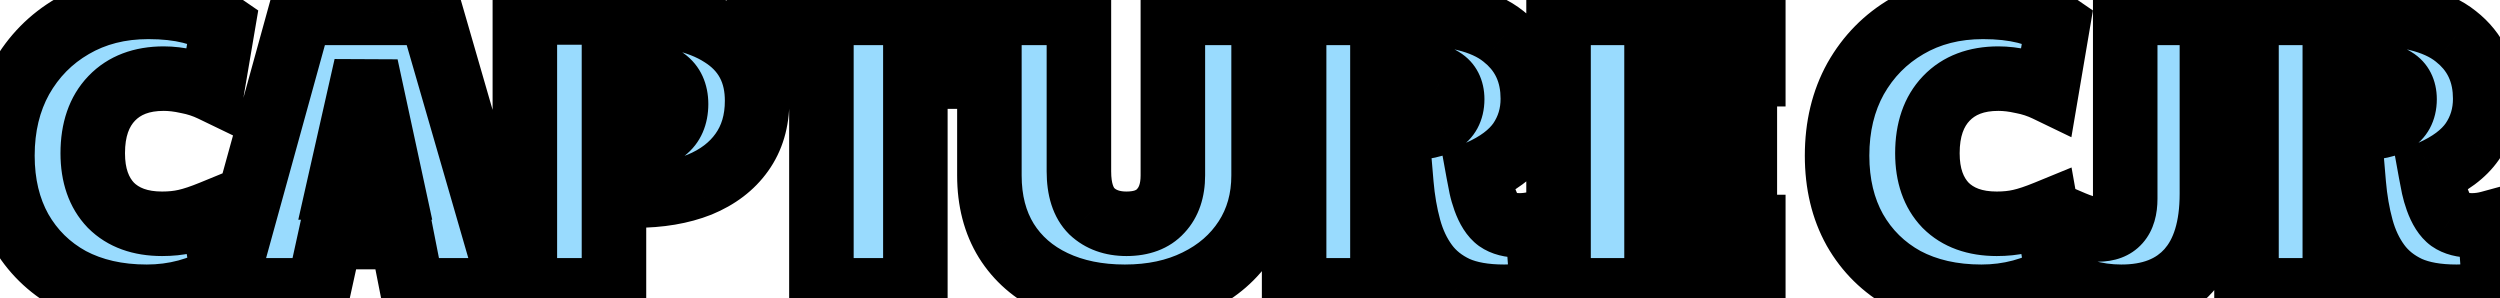 <svg width="310" height="37" viewBox="0 0 310 37" fill="none" xmlns="http://www.w3.org/2000/svg">
<mask id="path-1-outside-1_613_10" maskUnits="userSpaceOnUse" x="-4" y="-4" width="318" height="45" fill="black">
<rect fill="white" x="-4" y="-4" width="318" height="45"/>
<path d="M18.2 36.8C14.6 36.8 11.45 36.083 8.75 34.65C6.083 33.183 4 31.133 2.5 28.5C1.033 25.867 0.3 22.8 0.3 19.3C0.3 15.7 1.067 12.517 2.6 9.75C4.167 6.983 6.3 4.817 9 3.25C11.733 1.65 14.867 0.85 18.4 0.85C22.333 0.85 25.417 1.617 27.65 3.15L26.3 11.1C25.333 10.633 24.317 10.3 23.25 10.1C22.217 9.867 21.233 9.75 20.3 9.75C17.567 9.75 15.417 10.567 13.85 12.2C12.283 13.833 11.5 16.1 11.5 19C11.5 21.733 12.25 23.883 13.75 25.45C15.283 26.983 17.4 27.75 20.1 27.75C21.167 27.75 22.133 27.65 23 27.45C23.9 27.25 25 26.883 26.3 26.35L27.7 34.25C24.8 35.95 21.633 36.8 18.2 36.8ZM27.741 36L37.241 1.6H53.441L63.391 36H51.141L49.841 29.4H40.941L39.491 36H27.741ZM41.991 23.25H48.641L45.391 8.2L41.991 23.25ZM65.082 36V1.55H76.732C82.399 1.55 86.665 2.483 89.532 4.35C92.432 6.183 93.882 8.9 93.882 12.5C93.882 15 93.249 17.133 91.982 18.9C90.749 20.633 88.999 21.967 86.732 22.9C84.465 23.8 81.799 24.25 78.732 24.25H76.132V36H65.082ZM78.282 17.3C80.049 17.3 81.415 16.933 82.382 16.2C83.349 15.467 83.832 14.367 83.832 12.9C83.832 11.533 83.365 10.517 82.432 9.85C81.499 9.15 80.149 8.8 78.382 8.8H76.132V17.3H78.282ZM101.855 36V9.5H94.105V1.6H121.255V9.5H113.505V36H101.855ZM139.485 36.8C136.151 36.8 133.218 36.2 130.685 35C128.151 33.8 126.185 32.083 124.785 29.85C123.385 27.583 122.685 24.883 122.685 21.75V1.6H133.785V21.25C133.785 23.483 134.318 25.133 135.385 26.2C136.485 27.233 137.918 27.75 139.685 27.75C141.551 27.75 142.968 27.217 143.935 26.15C144.935 25.083 145.435 23.617 145.435 21.75V1.6H156.685V21.75C156.685 24.717 155.951 27.333 154.485 29.6C153.018 31.867 150.985 33.633 148.385 34.9C145.818 36.167 142.851 36.8 139.485 36.8ZM186.521 36.8C184.121 36.8 182.137 36.45 180.571 35.75C179.004 35.017 177.754 34.017 176.821 32.75C175.887 31.483 175.187 30 174.721 28.3C174.254 26.6 173.937 24.767 173.771 22.8H171.421V36H160.471V1.6H174.621C180.087 1.6 184.021 2.567 186.421 4.5C188.854 6.4 190.071 8.983 190.071 12.25C190.071 14.217 189.537 15.983 188.471 17.55C187.404 19.083 185.687 20.367 183.321 21.4C183.454 22.133 183.571 22.733 183.671 23.2C183.771 23.667 183.921 24.183 184.121 24.75C184.554 25.95 185.087 26.783 185.721 27.25C186.387 27.717 187.287 27.95 188.421 27.95C189.154 27.95 189.887 27.85 190.621 27.65L191.221 35.85C190.554 36.117 189.837 36.333 189.071 36.5C188.337 36.7 187.487 36.8 186.521 36.8ZM171.421 15.95H173.321C175.787 15.95 177.521 15.683 178.521 15.15C179.554 14.583 180.071 13.633 180.071 12.3C180.071 11.167 179.654 10.35 178.821 9.85C177.987 9.317 176.671 9.05 174.871 9.05H171.421V15.95ZM193.26 36V1.6H217.41V9.2H205.41V15.3H216.36V21.6H205.41V28.15H217.41V36H193.26ZM245.698 36.8C242.098 36.8 238.948 36.083 236.248 34.65C233.581 33.183 231.498 31.133 229.998 28.5C228.531 25.867 227.798 22.8 227.798 19.3C227.798 15.7 228.565 12.517 230.098 9.75C231.665 6.983 233.798 4.817 236.498 3.25C239.231 1.65 242.365 0.85 245.898 0.85C249.831 0.85 252.915 1.617 255.148 3.15L253.798 11.1C252.831 10.633 251.815 10.3 250.748 10.1C249.715 9.867 248.731 9.75 247.798 9.75C245.065 9.75 242.915 10.567 241.348 12.2C239.781 13.833 238.998 16.1 238.998 19C238.998 21.733 239.748 23.883 241.248 25.45C242.781 26.983 244.898 27.75 247.598 27.75C248.665 27.75 249.631 27.65 250.498 27.45C251.398 27.25 252.498 26.883 253.798 26.35L255.198 34.25C252.298 35.95 249.131 36.8 245.698 36.8ZM263.027 36.8C261.461 36.8 259.927 36.583 258.427 36.15C256.927 35.75 255.711 35.117 254.777 34.25L257.027 27.65C257.494 27.85 257.994 28.033 258.527 28.2C259.094 28.367 259.644 28.45 260.177 28.45C262.411 28.45 263.527 27.183 263.527 24.65V1.6H274.277V24C274.277 28.2 273.311 31.383 271.377 33.55C269.444 35.717 266.661 36.8 263.027 36.8ZM304.616 36.8C302.216 36.8 300.233 36.45 298.666 35.75C297.1 35.017 295.85 34.017 294.916 32.75C293.983 31.483 293.283 30 292.816 28.3C292.35 26.6 292.033 24.767 291.866 22.8H289.516V36H278.566V1.6H292.716C298.183 1.6 302.116 2.567 304.516 4.5C306.95 6.4 308.166 8.983 308.166 12.25C308.166 14.217 307.633 15.983 306.566 17.55C305.5 19.083 303.783 20.367 301.416 21.4C301.55 22.133 301.666 22.733 301.766 23.2C301.866 23.667 302.016 24.183 302.216 24.75C302.65 25.95 303.183 26.783 303.816 27.25C304.483 27.717 305.383 27.95 306.516 27.95C307.25 27.95 307.983 27.85 308.716 27.65L309.316 35.85C308.65 36.117 307.933 36.333 307.166 36.5C306.433 36.7 305.583 36.8 304.616 36.8ZM289.516 15.95H291.416C293.883 15.95 295.616 15.683 296.616 15.15C297.65 14.583 298.166 13.633 298.166 12.3C298.166 11.167 297.75 10.35 296.916 9.85C296.083 9.317 294.766 9.05 292.966 9.05H289.516V15.95Z"/>
</mask>
<path d="M18.2 36.8C14.6 36.8 11.45 36.083 8.75 34.65C6.083 33.183 4 31.133 2.5 28.5C1.033 25.867 0.3 22.8 0.3 19.3C0.3 15.7 1.067 12.517 2.6 9.75C4.167 6.983 6.3 4.817 9 3.25C11.733 1.65 14.867 0.85 18.4 0.85C22.333 0.85 25.417 1.617 27.65 3.15L26.3 11.1C25.333 10.633 24.317 10.3 23.25 10.1C22.217 9.867 21.233 9.75 20.3 9.75C17.567 9.75 15.417 10.567 13.85 12.2C12.283 13.833 11.5 16.1 11.5 19C11.5 21.733 12.25 23.883 13.75 25.45C15.283 26.983 17.4 27.75 20.1 27.75C21.167 27.75 22.133 27.65 23 27.45C23.9 27.25 25 26.883 26.3 26.35L27.7 34.25C24.8 35.95 21.633 36.8 18.2 36.8ZM27.741 36L37.241 1.6H53.441L63.391 36H51.141L49.841 29.4H40.941L39.491 36H27.741ZM41.991 23.25H48.641L45.391 8.2L41.991 23.25ZM65.082 36V1.55H76.732C82.399 1.55 86.665 2.483 89.532 4.35C92.432 6.183 93.882 8.9 93.882 12.5C93.882 15 93.249 17.133 91.982 18.9C90.749 20.633 88.999 21.967 86.732 22.9C84.465 23.8 81.799 24.25 78.732 24.25H76.132V36H65.082ZM78.282 17.3C80.049 17.3 81.415 16.933 82.382 16.2C83.349 15.467 83.832 14.367 83.832 12.9C83.832 11.533 83.365 10.517 82.432 9.85C81.499 9.15 80.149 8.8 78.382 8.8H76.132V17.3H78.282ZM101.855 36V9.5H94.105V1.6H121.255V9.5H113.505V36H101.855ZM139.485 36.8C136.151 36.8 133.218 36.2 130.685 35C128.151 33.8 126.185 32.083 124.785 29.85C123.385 27.583 122.685 24.883 122.685 21.75V1.6H133.785V21.25C133.785 23.483 134.318 25.133 135.385 26.2C136.485 27.233 137.918 27.75 139.685 27.75C141.551 27.75 142.968 27.217 143.935 26.15C144.935 25.083 145.435 23.617 145.435 21.75V1.6H156.685V21.75C156.685 24.717 155.951 27.333 154.485 29.6C153.018 31.867 150.985 33.633 148.385 34.9C145.818 36.167 142.851 36.8 139.485 36.8ZM186.521 36.8C184.121 36.8 182.137 36.45 180.571 35.75C179.004 35.017 177.754 34.017 176.821 32.75C175.887 31.483 175.187 30 174.721 28.3C174.254 26.6 173.937 24.767 173.771 22.8H171.421V36H160.471V1.6H174.621C180.087 1.6 184.021 2.567 186.421 4.5C188.854 6.4 190.071 8.983 190.071 12.25C190.071 14.217 189.537 15.983 188.471 17.55C187.404 19.083 185.687 20.367 183.321 21.4C183.454 22.133 183.571 22.733 183.671 23.2C183.771 23.667 183.921 24.183 184.121 24.75C184.554 25.95 185.087 26.783 185.721 27.25C186.387 27.717 187.287 27.95 188.421 27.95C189.154 27.95 189.887 27.85 190.621 27.65L191.221 35.85C190.554 36.117 189.837 36.333 189.071 36.5C188.337 36.7 187.487 36.8 186.521 36.8ZM171.421 15.95H173.321C175.787 15.95 177.521 15.683 178.521 15.15C179.554 14.583 180.071 13.633 180.071 12.3C180.071 11.167 179.654 10.35 178.821 9.85C177.987 9.317 176.671 9.05 174.871 9.05H171.421V15.95ZM193.26 36V1.6H217.41V9.2H205.41V15.3H216.36V21.6H205.41V28.15H217.41V36H193.26ZM245.698 36.8C242.098 36.8 238.948 36.083 236.248 34.65C233.581 33.183 231.498 31.133 229.998 28.5C228.531 25.867 227.798 22.8 227.798 19.3C227.798 15.7 228.565 12.517 230.098 9.75C231.665 6.983 233.798 4.817 236.498 3.25C239.231 1.65 242.365 0.85 245.898 0.85C249.831 0.85 252.915 1.617 255.148 3.15L253.798 11.1C252.831 10.633 251.815 10.3 250.748 10.1C249.715 9.867 248.731 9.75 247.798 9.75C245.065 9.75 242.915 10.567 241.348 12.2C239.781 13.833 238.998 16.1 238.998 19C238.998 21.733 239.748 23.883 241.248 25.45C242.781 26.983 244.898 27.75 247.598 27.75C248.665 27.75 249.631 27.65 250.498 27.45C251.398 27.25 252.498 26.883 253.798 26.35L255.198 34.25C252.298 35.95 249.131 36.8 245.698 36.8ZM263.027 36.8C261.461 36.8 259.927 36.583 258.427 36.15C256.927 35.75 255.711 35.117 254.777 34.25L257.027 27.65C257.494 27.85 257.994 28.033 258.527 28.2C259.094 28.367 259.644 28.45 260.177 28.45C262.411 28.45 263.527 27.183 263.527 24.65V1.6H274.277V24C274.277 28.2 273.311 31.383 271.377 33.55C269.444 35.717 266.661 36.8 263.027 36.8ZM304.616 36.8C302.216 36.8 300.233 36.45 298.666 35.75C297.1 35.017 295.85 34.017 294.916 32.75C293.983 31.483 293.283 30 292.816 28.3C292.35 26.6 292.033 24.767 291.866 22.8H289.516V36H278.566V1.6H292.716C298.183 1.6 302.116 2.567 304.516 4.5C306.95 6.4 308.166 8.983 308.166 12.25C308.166 14.217 307.633 15.983 306.566 17.55C305.5 19.083 303.783 20.367 301.416 21.4C301.55 22.133 301.666 22.733 301.766 23.2C301.866 23.667 302.016 24.183 302.216 24.75C302.65 25.95 303.183 26.783 303.816 27.25C304.483 27.717 305.383 27.95 306.516 27.95C307.25 27.95 307.983 27.85 308.716 27.65L309.316 35.85C308.65 36.117 307.933 36.333 307.166 36.5C306.433 36.7 305.583 36.8 304.616 36.8ZM289.516 15.95H291.416C293.883 15.95 295.616 15.683 296.616 15.15C297.65 14.583 298.166 13.633 298.166 12.3C298.166 11.167 297.75 10.35 296.916 9.85C296.083 9.317 294.766 9.05 292.966 9.05H289.516V15.95Z" fill="#99DBFE"/>
<path d="M8.75 34.65L6.822 38.155L6.848 38.169L6.874 38.183L8.75 34.65ZM2.5 28.5L-0.995 30.446L-0.985 30.463L-0.976 30.48L2.5 28.5ZM2.6 9.75L-0.881 7.779L-0.89 7.795L-0.899 7.811L2.6 9.75ZM9 3.25L11.008 6.71L11.014 6.706L11.021 6.702L9 3.25ZM27.65 3.15L31.593 3.82L32.022 1.299L29.914 -0.148L27.65 3.15ZM26.3 11.1L24.561 14.702L29.353 17.015L30.244 11.77L26.3 11.1ZM23.25 10.1L22.369 14.002L22.441 14.018L22.513 14.031L23.25 10.1ZM13.85 12.2L16.737 14.969H16.737L13.85 12.2ZM13.75 25.45L10.861 28.216L10.891 28.248L10.922 28.278L13.75 25.45ZM23 27.45L22.132 23.545L22.116 23.549L22.101 23.552L23 27.45ZM26.3 26.35L30.239 25.652L29.373 20.766L24.782 22.649L26.3 26.35ZM27.7 34.25L29.723 37.701L32.124 36.293L31.639 33.552L27.7 34.25ZM18.2 32.8C15.138 32.8 12.653 32.194 10.626 31.117L6.874 38.183C10.247 39.973 14.062 40.8 18.2 40.8V32.8ZM10.678 31.145C8.655 30.033 7.109 28.509 5.976 26.52L-0.976 30.48C0.891 33.758 3.512 36.334 6.822 38.155L10.678 31.145ZM5.995 26.554C4.909 24.605 4.3 22.229 4.3 19.3H-3.7C-3.7 23.371 -2.843 27.128 -0.995 30.446L5.995 26.554ZM4.3 19.3C4.3 16.283 4.937 13.784 6.099 11.689L-0.899 7.811C-2.804 11.249 -3.7 15.117 -3.7 19.3H4.3ZM6.081 11.721C7.304 9.561 8.934 7.913 11.008 6.71L6.992 -0.21C3.666 1.72 1.029 4.406 -0.881 7.779L6.081 11.721ZM11.021 6.702C13.072 5.501 15.493 4.85 18.4 4.85V-3.15C14.241 -3.15 10.394 -2.201 6.979 -0.202L11.021 6.702ZM18.4 4.85C21.873 4.85 24.058 5.536 25.386 6.448L29.914 -0.148C26.776 -2.302 22.794 -3.15 18.4 -3.15V4.85ZM23.706 2.48L22.357 10.43L30.244 11.77L31.593 3.82L23.706 2.48ZM28.039 7.498C26.751 6.876 25.397 6.433 23.987 6.169L22.513 14.031C23.236 14.167 23.916 14.391 24.561 14.702L28.039 7.498ZM24.131 6.198C22.847 5.908 21.566 5.75 20.3 5.75V13.75C20.9 13.75 21.587 13.825 22.369 14.002L24.131 6.198ZM20.3 5.75C16.72 5.75 13.438 6.851 10.963 9.431L16.737 14.969C17.396 14.282 18.413 13.75 20.3 13.75V5.75ZM10.963 9.431C8.497 12.002 7.5 15.37 7.5 19H15.5C15.5 16.83 16.069 15.665 16.737 14.969L10.963 9.431ZM7.5 19C7.5 22.483 8.475 25.724 10.861 28.216L16.639 22.684C16.025 22.042 15.5 20.983 15.5 19H7.5ZM10.922 28.278C13.379 30.736 16.614 31.75 20.1 31.75V23.75C18.186 23.75 17.187 23.23 16.578 22.622L10.922 28.278ZM20.1 31.75C21.412 31.75 22.686 31.628 23.899 31.348L22.101 23.552C21.58 23.672 20.922 23.75 20.1 23.75V31.75ZM23.868 31.355C25.073 31.087 26.405 30.631 27.818 30.051L24.782 22.649C23.595 23.136 22.727 23.413 22.132 23.545L23.868 31.355ZM22.361 27.048L23.761 34.948L31.639 33.552L30.239 25.652L22.361 27.048ZM25.677 30.799C23.404 32.132 20.938 32.8 18.2 32.8V40.8C22.328 40.8 26.196 39.768 29.723 37.701L25.677 30.799ZM27.741 36L23.885 34.935L22.487 40H27.741V36ZM37.241 1.6V-2.4H34.196L33.385 0.535L37.241 1.6ZM53.441 1.6L57.283 0.489L56.448 -2.4H53.441V1.6ZM63.391 36V40H68.712L67.234 34.889L63.391 36ZM51.141 36L47.216 36.773L47.852 40H51.141V36ZM49.841 29.4L53.766 28.627L53.13 25.4H49.841V29.4ZM40.941 29.4V25.4H37.724L37.034 28.542L40.941 29.4ZM39.491 36V40H42.708L43.398 36.858L39.491 36ZM41.991 23.25L38.089 22.369L36.987 27.25H41.991V23.25ZM48.641 23.25V27.25H53.597L52.551 22.406L48.641 23.25ZM45.391 8.2L49.301 7.356L41.489 7.319L45.391 8.2ZM31.597 37.065L41.097 2.665L33.385 0.535L23.885 34.935L31.597 37.065ZM37.241 5.6H53.441V-2.4H37.241V5.6ZM49.599 2.711L59.548 37.111L67.234 34.889L57.283 0.489L49.599 2.711ZM63.391 32H51.141V40H63.391V32ZM55.066 35.227L53.766 28.627L45.916 30.173L47.216 36.773L55.066 35.227ZM49.841 25.4H40.941V33.4H49.841V25.4ZM37.034 28.542L35.584 35.142L43.398 36.858L44.848 30.258L37.034 28.542ZM39.491 32H27.741V40H39.491V32ZM41.991 27.25H48.641V19.25H41.991V27.25ZM52.551 22.406L49.301 7.356L41.481 9.044L44.731 24.094L52.551 22.406ZM41.489 7.319L38.089 22.369L45.893 24.131L49.293 9.081L41.489 7.319ZM65.082 36H61.082V40H65.082V36ZM65.082 1.55V-2.45H61.082V1.55H65.082ZM89.532 4.35L87.349 7.702L87.372 7.717L87.395 7.731L89.532 4.35ZM91.982 18.9L88.731 16.569L88.727 16.575L88.723 16.581L91.982 18.9ZM86.732 22.9L88.208 26.618L88.232 26.608L88.255 26.599L86.732 22.9ZM76.132 24.25V20.25H72.132V24.25H76.132ZM76.132 36V40H80.132V36H76.132ZM82.382 16.2L79.965 13.013L82.382 16.2ZM82.432 9.85L80.032 13.05L80.069 13.078L80.107 13.105L82.432 9.85ZM76.132 8.8V4.8H72.132V8.8H76.132ZM76.132 17.3H72.132V21.3H76.132V17.3ZM69.082 36V1.55H61.082V36H69.082ZM65.082 5.55H76.732V-2.45H65.082V5.55ZM76.732 5.55C82.081 5.55 85.431 6.453 87.349 7.702L91.715 0.998C87.9 -1.486 82.716 -2.45 76.732 -2.45V5.55ZM87.395 7.731C89.068 8.789 89.882 10.19 89.882 12.5H97.882C97.882 7.61 95.796 3.578 91.669 0.969L87.395 7.731ZM89.882 12.5C89.882 14.294 89.44 15.581 88.731 16.569L95.233 21.231C97.057 18.686 97.882 15.706 97.882 12.5H89.882ZM88.723 16.581C87.99 17.611 86.887 18.51 85.209 19.201L88.255 26.599C91.11 25.423 93.507 23.656 95.241 21.219L88.723 16.581ZM85.256 19.182C83.563 19.855 81.418 20.25 78.732 20.25V28.25C82.179 28.25 85.368 27.745 88.208 26.618L85.256 19.182ZM78.732 20.25H76.132V28.25H78.732V20.25ZM72.132 24.25V36H80.132V24.25H72.132ZM76.132 32H65.082V40H76.132V32ZM78.282 21.3C80.538 21.3 82.884 20.84 84.8 19.387L79.965 13.013C79.947 13.027 79.559 13.3 78.282 13.3V21.3ZM84.8 19.387C86.975 17.736 87.832 15.326 87.832 12.9H79.832C79.832 13.199 79.783 13.272 79.808 13.216C79.82 13.188 79.843 13.145 79.879 13.1C79.915 13.055 79.948 13.026 79.965 13.013L84.8 19.387ZM87.832 12.9C87.832 10.523 86.951 8.162 84.757 6.595L80.107 13.105C80.075 13.082 80.024 13.039 79.969 12.973C79.914 12.907 79.874 12.84 79.847 12.781C79.793 12.663 79.832 12.668 79.832 12.9H87.832ZM84.832 6.65C82.932 5.225 80.593 4.8 78.382 4.8V12.8C79.705 12.8 80.066 13.075 80.032 13.05L84.832 6.65ZM78.382 4.8H76.132V12.8H78.382V4.8ZM72.132 8.8V17.3H80.132V8.8H72.132ZM76.132 21.3H78.282V13.3H76.132V21.3ZM101.855 36H97.855V40H101.855V36ZM101.855 9.5H105.855V5.5H101.855V9.5ZM94.105 9.5H90.105V13.5H94.105V9.5ZM94.105 1.6V-2.4H90.105V1.6H94.105ZM121.255 1.6H125.255V-2.4H121.255V1.6ZM121.255 9.5V13.5H125.255V9.5H121.255ZM113.505 9.5V5.5H109.505V9.5H113.505ZM113.505 36V40H117.505V36H113.505ZM105.855 36V9.5H97.855V36H105.855ZM101.855 5.5H94.105V13.5H101.855V5.5ZM98.105 9.5V1.6H90.105V9.5H98.105ZM94.105 5.6H121.255V-2.4H94.105V5.6ZM117.255 1.6V9.5H125.255V1.6H117.255ZM121.255 5.5H113.505V13.5H121.255V5.5ZM109.505 9.5V36H117.505V9.5H109.505ZM113.505 32H101.855V40H113.505V32ZM130.685 35L132.397 31.385L130.685 35ZM124.785 29.85L121.382 31.952L121.389 31.963L121.396 31.974L124.785 29.85ZM122.685 1.6V-2.4H118.685V1.6H122.685ZM133.785 1.6H137.785V-2.4H133.785V1.6ZM135.385 26.2L132.556 29.028L132.601 29.073L132.646 29.115L135.385 26.2ZM143.935 26.15L141.017 23.414L140.994 23.439L140.971 23.464L143.935 26.15ZM145.435 1.6V-2.4H141.435V1.6H145.435ZM156.685 1.6H160.685V-2.4H156.685V1.6ZM154.485 29.6L157.843 31.773L154.485 29.6ZM148.385 34.9L146.633 31.304L146.624 31.308L146.615 31.313L148.385 34.9ZM139.485 32.8C136.633 32.8 134.303 32.288 132.397 31.385L128.972 38.615C132.133 40.112 135.67 40.8 139.485 40.8V32.8ZM132.397 31.385C130.508 30.49 129.142 29.271 128.174 27.726L121.396 31.974C123.227 34.896 125.795 37.11 128.972 38.615L132.397 31.385ZM128.188 27.748C127.242 26.217 126.685 24.273 126.685 21.75H118.685C118.685 25.493 119.527 28.95 121.382 31.952L128.188 27.748ZM126.685 21.75V1.6H118.685V21.75H126.685ZM122.685 5.6H133.785V-2.4H122.685V5.6ZM129.785 1.6V21.25H137.785V1.6H129.785ZM129.785 21.25C129.785 24.038 130.445 26.917 132.556 29.028L138.213 23.372C138.192 23.35 137.785 22.929 137.785 21.25H129.785ZM132.646 29.115C134.613 30.963 137.086 31.75 139.685 31.75V23.75C138.75 23.75 138.357 23.504 138.123 23.285L132.646 29.115ZM139.685 31.75C142.325 31.75 144.964 30.971 146.899 28.836L140.971 23.464C140.936 23.502 140.883 23.552 140.738 23.607C140.571 23.669 140.245 23.75 139.685 23.75V31.75ZM146.853 28.886C148.725 26.889 149.435 24.341 149.435 21.75H141.435C141.435 22.892 141.145 23.278 141.017 23.414L146.853 28.886ZM149.435 21.75V1.6H141.435V21.75H149.435ZM145.435 5.6H156.685V-2.4H145.435V5.6ZM152.685 1.6V21.75H160.685V1.6H152.685ZM152.685 21.75C152.685 24.025 152.133 25.871 151.126 27.427L157.843 31.773C159.77 28.796 160.685 25.409 160.685 21.75H152.685ZM151.126 27.427C150.084 29.038 148.626 30.333 146.633 31.304L150.137 38.496C153.343 36.934 155.952 34.695 157.843 31.773L151.126 27.427ZM146.615 31.313C144.687 32.264 142.345 32.8 139.485 32.8V40.8C143.358 40.8 146.949 40.069 150.155 38.487L146.615 31.313ZM180.571 35.75L178.875 39.373L178.907 39.388L178.939 39.402L180.571 35.75ZM176.821 32.75L180.041 30.377L176.821 32.75ZM174.721 28.3L178.578 27.241L174.721 28.3ZM173.771 22.8L177.756 22.462L177.446 18.8H173.771V22.8ZM171.421 22.8V18.8H167.421V22.8H171.421ZM171.421 36V40H175.421V36H171.421ZM160.471 36H156.471V40H160.471V36ZM160.471 1.6V-2.4H156.471V1.6H160.471ZM186.421 4.5L183.911 7.615L183.935 7.634L183.959 7.653L186.421 4.5ZM188.471 17.55L191.754 19.834L191.766 19.818L191.777 19.801L188.471 17.55ZM183.321 21.4L181.72 17.734L178.819 19.001L179.385 22.116L183.321 21.4ZM183.671 23.2L187.582 22.362L187.582 22.362L183.671 23.2ZM184.121 24.75L180.349 26.081L180.354 26.095L180.358 26.109L184.121 24.75ZM185.721 27.25L183.348 30.47L183.387 30.499L183.427 30.527L185.721 27.25ZM190.621 27.65L194.61 27.358L194.255 22.513L189.568 23.791L190.621 27.65ZM191.221 35.85L192.706 39.564L195.424 38.477L195.21 35.558L191.221 35.85ZM189.071 36.5L188.221 32.591L188.119 32.614L188.018 32.641L189.071 36.5ZM171.421 15.95H167.421V19.95H171.421V15.95ZM178.521 15.15L180.403 18.679L180.424 18.668L180.444 18.657L178.521 15.15ZM178.821 9.85L176.664 13.219L176.713 13.25L176.763 13.28L178.821 9.85ZM171.421 9.05V5.05H167.421V9.05H171.421ZM186.521 32.8C184.474 32.8 183.094 32.496 182.202 32.098L178.939 39.402C181.181 40.404 183.768 40.8 186.521 40.8V32.8ZM182.266 32.127C181.243 31.648 180.54 31.055 180.041 30.377L173.6 35.123C174.968 36.979 176.765 38.385 178.875 39.373L182.266 32.127ZM180.041 30.377C179.432 29.55 178.93 28.524 178.578 27.241L170.863 29.359C171.444 31.476 172.343 33.416 173.6 35.123L180.041 30.377ZM178.578 27.241C178.183 25.803 177.905 24.214 177.756 22.462L169.785 23.138C169.97 25.32 170.325 27.397 170.863 29.359L178.578 27.241ZM173.771 18.8H171.421V26.8H173.771V18.8ZM167.421 22.8V36H175.421V22.8H167.421ZM171.421 32H160.471V40H171.421V32ZM164.471 36V1.6H156.471V36H164.471ZM160.471 5.6H174.621V-2.4H160.471V5.6ZM174.621 5.6C179.805 5.6 182.594 6.553 183.911 7.615L188.93 1.385C185.448 -1.42 180.369 -2.4 174.621 -2.4V5.6ZM183.959 7.653C185.358 8.745 186.071 10.132 186.071 12.25H194.071C194.071 7.835 192.35 4.055 188.882 1.347L183.959 7.653ZM186.071 12.25C186.071 13.446 185.761 14.422 185.164 15.299L191.777 19.801C193.313 17.545 194.071 14.988 194.071 12.25H186.071ZM185.187 15.266C184.675 16.002 183.658 16.888 181.72 17.734L184.921 25.066C187.717 23.845 190.133 22.165 191.754 19.834L185.187 15.266ZM179.385 22.116C179.522 22.87 179.647 23.515 179.759 24.038L187.582 22.362C187.494 21.952 187.386 21.397 187.256 20.684L179.385 22.116ZM179.759 24.038C179.903 24.708 180.106 25.393 180.349 26.081L187.893 23.419C187.736 22.974 187.638 22.625 187.582 22.362L179.759 24.038ZM180.358 26.109C180.909 27.632 181.794 29.325 183.348 30.47L188.094 24.03C188.258 24.151 188.283 24.225 188.215 24.119C188.147 24.012 188.026 23.788 187.883 23.391L180.358 26.109ZM183.427 30.527C184.983 31.616 186.779 31.95 188.421 31.95V23.95C188.122 23.95 187.959 23.919 187.9 23.903C187.847 23.889 187.905 23.897 188.015 23.973L183.427 30.527ZM188.421 31.95C189.522 31.95 190.609 31.799 191.673 31.509L189.568 23.791C189.165 23.901 188.786 23.95 188.421 23.95V31.95ZM186.631 27.942L187.231 36.142L195.21 35.558L194.61 27.358L186.631 27.942ZM189.735 32.136C189.293 32.313 188.79 32.468 188.221 32.591L189.92 40.409C190.884 40.199 191.815 39.92 192.706 39.564L189.735 32.136ZM188.018 32.641C187.706 32.726 187.223 32.8 186.521 32.8V40.8C187.752 40.8 188.969 40.674 190.123 40.359L188.018 32.641ZM171.421 19.95H173.321V11.95H171.421V19.95ZM173.321 19.95C175.843 19.95 178.459 19.716 180.403 18.679L176.638 11.621C176.692 11.592 176.5 11.698 175.862 11.796C175.26 11.889 174.425 11.95 173.321 11.95V19.95ZM180.444 18.657C182.95 17.283 184.071 14.861 184.071 12.3H176.071C176.071 12.453 176.043 12.334 176.169 12.101C176.231 11.988 176.311 11.882 176.401 11.794C176.49 11.708 176.564 11.661 176.597 11.643L180.444 18.657ZM184.071 12.3C184.071 10.038 183.136 7.775 180.879 6.42L176.763 13.28C176.577 13.168 176.348 12.956 176.195 12.655C176.056 12.383 176.071 12.219 176.071 12.3H184.071ZM180.977 6.481C179.161 5.319 176.896 5.05 174.871 5.05V13.05C175.588 13.05 176.088 13.104 176.414 13.17C176.75 13.239 176.784 13.295 176.664 13.219L180.977 6.481ZM174.871 5.05H171.421V13.05H174.871V5.05ZM167.421 9.05V15.95H175.421V9.05H167.421ZM193.26 36H189.26V40H193.26V36ZM193.26 1.6V-2.4H189.26V1.6H193.26ZM217.41 1.6H221.41V-2.4H217.41V1.6ZM217.41 9.2V13.2H221.41V9.2H217.41ZM205.41 9.2V5.2H201.41V9.2H205.41ZM205.41 15.3H201.41V19.3H205.41V15.3ZM216.36 15.3H220.36V11.3H216.36V15.3ZM216.36 21.6V25.6H220.36V21.6H216.36ZM205.41 21.6V17.6H201.41V21.6H205.41ZM205.41 28.15H201.41V32.15H205.41V28.15ZM217.41 28.15H221.41V24.15H217.41V28.15ZM217.41 36V40H221.41V36H217.41ZM197.26 36V1.6H189.26V36H197.26ZM193.26 5.6H217.41V-2.4H193.26V5.6ZM213.41 1.6V9.2H221.41V1.6H213.41ZM217.41 5.2H205.41V13.2H217.41V5.2ZM201.41 9.2V15.3H209.41V9.2H201.41ZM205.41 19.3H216.36V11.3H205.41V19.3ZM212.36 15.3V21.6H220.36V15.3H212.36ZM216.36 17.6H205.41V25.6H216.36V17.6ZM201.41 21.6V28.15H209.41V21.6H201.41ZM205.41 32.15H217.41V24.15H205.41V32.15ZM213.41 28.15V36H221.41V28.15H213.41ZM217.41 32H193.26V40H217.41V32ZM236.248 34.65L234.32 38.155L234.346 38.169L234.372 38.183L236.248 34.65ZM229.998 28.5L226.504 30.446L226.513 30.463L226.522 30.48L229.998 28.5ZM230.098 9.75L226.617 7.779L226.608 7.795L226.599 7.811L230.098 9.75ZM236.498 3.25L238.506 6.71L238.512 6.706L238.519 6.702L236.498 3.25ZM255.148 3.15L259.092 3.82L259.52 1.299L257.412 -0.148L255.148 3.15ZM253.798 11.1L252.059 14.702L256.851 17.015L257.742 11.77L253.798 11.1ZM250.748 10.1L249.867 14.002L249.939 14.018L250.011 14.031L250.748 10.1ZM241.348 12.2L244.235 14.969L241.348 12.2ZM241.248 25.45L238.359 28.216L238.389 28.248L238.42 28.278L241.248 25.45ZM250.498 27.45L249.63 23.545L249.614 23.549L249.599 23.552L250.498 27.45ZM253.798 26.35L257.737 25.652L256.871 20.766L252.28 22.649L253.798 26.35ZM255.198 34.25L257.221 37.701L259.622 36.293L259.137 33.552L255.198 34.25ZM245.698 32.8C242.636 32.8 240.151 32.194 238.124 31.117L234.372 38.183C237.745 39.973 241.56 40.8 245.698 40.8V32.8ZM238.176 31.145C236.153 30.033 234.607 28.509 233.474 26.52L226.522 30.48C228.389 33.758 231.01 36.334 234.32 38.155L238.176 31.145ZM233.493 26.554C232.407 24.605 231.798 22.229 231.798 19.3H223.798C223.798 23.371 224.655 27.128 226.504 30.446L233.493 26.554ZM231.798 19.3C231.798 16.283 232.435 13.784 233.597 11.689L226.599 7.811C224.694 11.249 223.798 15.117 223.798 19.3H231.798ZM233.579 11.721C234.802 9.561 236.432 7.913 238.506 6.71L234.491 -0.21C231.164 1.72 228.527 4.406 226.617 7.779L233.579 11.721ZM238.519 6.702C240.57 5.501 242.991 4.85 245.898 4.85V-3.15C241.739 -3.15 237.892 -2.201 234.477 -0.202L238.519 6.702ZM245.898 4.85C249.371 4.85 251.556 5.536 252.884 6.448L257.412 -0.148C254.274 -2.302 250.292 -3.15 245.898 -3.15V4.85ZM251.204 2.48L249.855 10.43L257.742 11.77L259.092 3.82L251.204 2.48ZM255.537 7.498C254.249 6.876 252.895 6.433 251.485 6.169L250.011 14.031C250.734 14.167 251.414 14.391 252.059 14.702L255.537 7.498ZM251.629 6.198C250.345 5.908 249.064 5.75 247.798 5.75V13.75C248.398 13.75 249.085 13.825 249.867 14.002L251.629 6.198ZM247.798 5.75C244.218 5.75 240.936 6.851 238.461 9.431L244.235 14.969C244.894 14.282 245.911 13.75 247.798 13.75V5.75ZM238.461 9.431C235.995 12.002 234.998 15.37 234.998 19H242.998C242.998 16.83 243.567 15.665 244.235 14.969L238.461 9.431ZM234.998 19C234.998 22.483 235.973 25.724 238.359 28.216L244.137 22.684C243.523 22.042 242.998 20.983 242.998 19H234.998ZM238.42 28.278C240.877 30.736 244.112 31.75 247.598 31.75V23.75C245.684 23.75 244.685 23.23 244.076 22.622L238.42 28.278ZM247.598 31.75C248.91 31.75 250.184 31.628 251.397 31.348L249.599 23.552C249.078 23.672 248.42 23.75 247.598 23.75V31.75ZM251.366 31.355C252.571 31.087 253.903 30.631 255.316 30.051L252.28 22.649C251.093 23.136 250.225 23.413 249.63 23.545L251.366 31.355ZM249.859 27.048L251.259 34.948L259.137 33.552L257.737 25.652L249.859 27.048ZM253.175 30.799C250.902 32.132 248.436 32.8 245.698 32.8V40.8C249.827 40.8 253.694 39.768 257.221 37.701L253.175 30.799ZM258.427 36.15L259.538 32.307L259.498 32.296L259.458 32.285L258.427 36.15ZM254.777 34.25L250.991 32.959L250.154 35.415L252.056 37.181L254.777 34.25ZM257.027 27.65L258.603 23.973L254.634 22.273L253.241 26.359L257.027 27.65ZM258.527 28.2L257.334 32.018L257.366 32.028L257.399 32.038L258.527 28.2ZM263.527 1.6V-2.4H259.527V1.6H263.527ZM274.277 1.6H278.277V-2.4H274.277V1.6ZM271.377 33.55L268.393 30.887L271.377 33.55ZM263.027 32.8C261.835 32.8 260.675 32.636 259.538 32.307L257.317 39.993C259.179 40.531 261.086 40.8 263.027 40.8V32.8ZM259.458 32.285C258.453 32.017 257.86 31.654 257.499 31.319L252.056 37.181C253.562 38.58 255.402 39.483 257.397 40.015L259.458 32.285ZM258.563 35.541L260.813 28.941L253.241 26.359L250.991 32.959L258.563 35.541ZM255.452 31.327C256.055 31.585 256.684 31.815 257.334 32.018L259.72 24.382C259.304 24.252 258.933 24.115 258.603 23.973L255.452 31.327ZM257.399 32.038C258.293 32.3 259.223 32.45 260.177 32.45V24.45C260.065 24.45 259.895 24.433 259.656 24.363L257.399 32.038ZM260.177 32.45C262.051 32.45 264.147 31.895 265.69 30.145C267.149 28.491 267.527 26.418 267.527 24.65H259.527C259.527 25.002 259.487 25.162 259.48 25.185C259.477 25.195 259.521 25.046 259.689 24.855C259.771 24.762 259.866 24.678 259.968 24.609C260.069 24.54 260.161 24.497 260.228 24.471C260.358 24.422 260.367 24.45 260.177 24.45V32.45ZM267.527 24.65V1.6H259.527V24.65H267.527ZM263.527 5.6H274.277V-2.4H263.527V5.6ZM270.277 1.6V24H278.277V1.6H270.277ZM270.277 24C270.277 27.65 269.432 29.722 268.393 30.887L274.362 36.213C277.189 33.045 278.277 28.75 278.277 24H270.277ZM268.393 30.887C267.402 31.997 265.829 32.8 263.027 32.8V40.8C267.493 40.8 271.486 39.436 274.362 36.213L268.393 30.887ZM298.666 35.75L296.971 39.373L297.003 39.388L297.035 39.402L298.666 35.75ZM294.916 32.75L298.137 30.377L294.916 32.75ZM292.816 28.3L296.674 27.241L292.816 28.3ZM291.866 22.8L295.852 22.462L295.542 18.8H291.866V22.8ZM289.516 22.8V18.8H285.516V22.8H289.516ZM289.516 36V40H293.516V36H289.516ZM278.566 36H274.566V40H278.566V36ZM278.566 1.6V-2.4H274.566V1.6H278.566ZM304.516 4.5L302.007 7.615L302.031 7.634L302.055 7.653L304.516 4.5ZM306.566 17.55L309.85 19.834L309.862 19.818L309.873 19.801L306.566 17.55ZM301.416 21.4L299.816 17.734L296.915 19.001L297.481 22.116L301.416 21.4ZM301.766 23.2L305.678 22.362V22.362L301.766 23.2ZM302.216 24.75L298.444 26.081L298.449 26.095L298.454 26.109L302.216 24.75ZM303.816 27.25L301.444 30.47L301.483 30.499L301.523 30.527L303.816 27.25ZM308.716 27.65L312.706 27.358L312.351 22.513L307.664 23.791L308.716 27.65ZM309.316 35.85L310.802 39.564L313.519 38.477L313.306 35.558L309.316 35.85ZM307.166 36.5L306.317 32.591L306.215 32.614L306.114 32.641L307.166 36.5ZM289.516 15.95H285.516V19.95H289.516V15.95ZM296.616 15.15L298.499 18.679L298.519 18.668L298.54 18.657L296.616 15.15ZM296.916 9.85L294.76 13.219L294.809 13.25L294.858 13.28L296.916 9.85ZM289.516 9.05V5.05H285.516V9.05H289.516ZM304.616 32.8C302.57 32.8 301.19 32.496 300.298 32.098L297.035 39.402C299.276 40.404 301.863 40.8 304.616 40.8V32.8ZM300.362 32.127C299.339 31.648 298.636 31.055 298.137 30.377L291.696 35.123C293.064 36.979 294.861 38.385 296.971 39.373L300.362 32.127ZM298.137 30.377C297.527 29.55 297.026 28.524 296.674 27.241L288.959 29.359C289.54 31.476 290.439 33.416 291.696 35.123L298.137 30.377ZM296.674 27.241C296.279 25.803 296.001 24.214 295.852 22.462L287.881 23.138C288.066 25.32 288.421 27.397 288.959 29.359L296.674 27.241ZM291.866 18.8H289.516V26.8H291.866V18.8ZM285.516 22.8V36H293.516V22.8H285.516ZM289.516 32H278.566V40H289.516V32ZM282.566 36V1.6H274.566V36H282.566ZM278.566 5.6H292.716V-2.4H278.566V5.6ZM292.716 5.6C297.901 5.6 300.689 6.553 302.007 7.615L307.026 1.385C303.544 -1.42 298.465 -2.4 292.716 -2.4V5.6ZM302.055 7.653C303.454 8.745 304.166 10.132 304.166 12.25H312.166C312.166 7.835 310.446 4.055 306.978 1.347L302.055 7.653ZM304.166 12.25C304.166 13.446 303.857 14.422 303.26 15.299L309.873 19.801C311.409 17.545 312.166 14.988 312.166 12.25H304.166ZM303.283 15.266C302.771 16.002 301.753 16.888 299.816 17.734L303.017 25.066C305.813 23.845 308.229 22.165 309.85 19.834L303.283 15.266ZM297.481 22.116C297.618 22.87 297.743 23.515 297.855 24.038L305.678 22.362C305.59 21.952 305.481 21.397 305.352 20.684L297.481 22.116ZM297.855 24.038C297.999 24.708 298.201 25.393 298.444 26.081L305.988 23.419C305.831 22.974 305.734 22.625 305.678 22.362L297.855 24.038ZM298.454 26.109C299.004 27.632 299.889 29.325 301.444 30.47L306.189 24.03C306.354 24.151 306.378 24.225 306.31 24.119C306.242 24.012 306.122 23.788 305.979 23.391L298.454 26.109ZM301.523 30.527C303.079 31.616 304.875 31.95 306.516 31.95V23.95C306.217 23.95 306.055 23.919 305.995 23.903C305.942 23.889 306.001 23.897 306.11 23.973L301.523 30.527ZM306.516 31.95C307.618 31.95 308.705 31.799 309.769 31.509L307.664 23.791C307.261 23.901 306.881 23.95 306.516 23.95V31.95ZM304.727 27.942L305.327 36.142L313.306 35.558L312.706 27.358L304.727 27.942ZM307.831 32.136C307.388 32.313 306.886 32.468 306.317 32.591L308.016 40.409C308.98 40.199 309.911 39.92 310.802 39.564L307.831 32.136ZM306.114 32.641C305.802 32.726 305.319 32.8 304.616 32.8V40.8C305.847 40.8 307.064 40.674 308.219 40.359L306.114 32.641ZM289.516 19.95H291.416V11.95H289.516V19.95ZM291.416 19.95C293.939 19.95 296.555 19.716 298.499 18.679L294.734 11.621C294.788 11.592 294.596 11.698 293.958 11.796C293.355 11.889 292.521 11.95 291.416 11.95V19.95ZM298.54 18.657C301.046 17.283 302.166 14.861 302.166 12.3H294.166C294.166 12.453 294.138 12.334 294.265 12.101C294.327 11.988 294.407 11.882 294.497 11.794C294.585 11.708 294.659 11.661 294.693 11.643L298.54 18.657ZM302.166 12.3C302.166 10.038 301.232 7.775 298.974 6.42L294.858 13.28C294.673 13.168 294.444 12.956 294.291 12.655C294.152 12.383 294.166 12.219 294.166 12.3H302.166ZM299.073 6.481C297.257 5.319 294.992 5.05 292.966 5.05V13.05C293.683 13.05 294.184 13.104 294.51 13.17C294.846 13.239 294.879 13.295 294.76 13.219L299.073 6.481ZM292.966 5.05H289.516V13.05H292.966V5.05ZM285.516 9.05V15.95H293.516V9.05H285.516Z" fill="black" mask="url(#path-1-outside-1_613_10)"/>
</svg>
